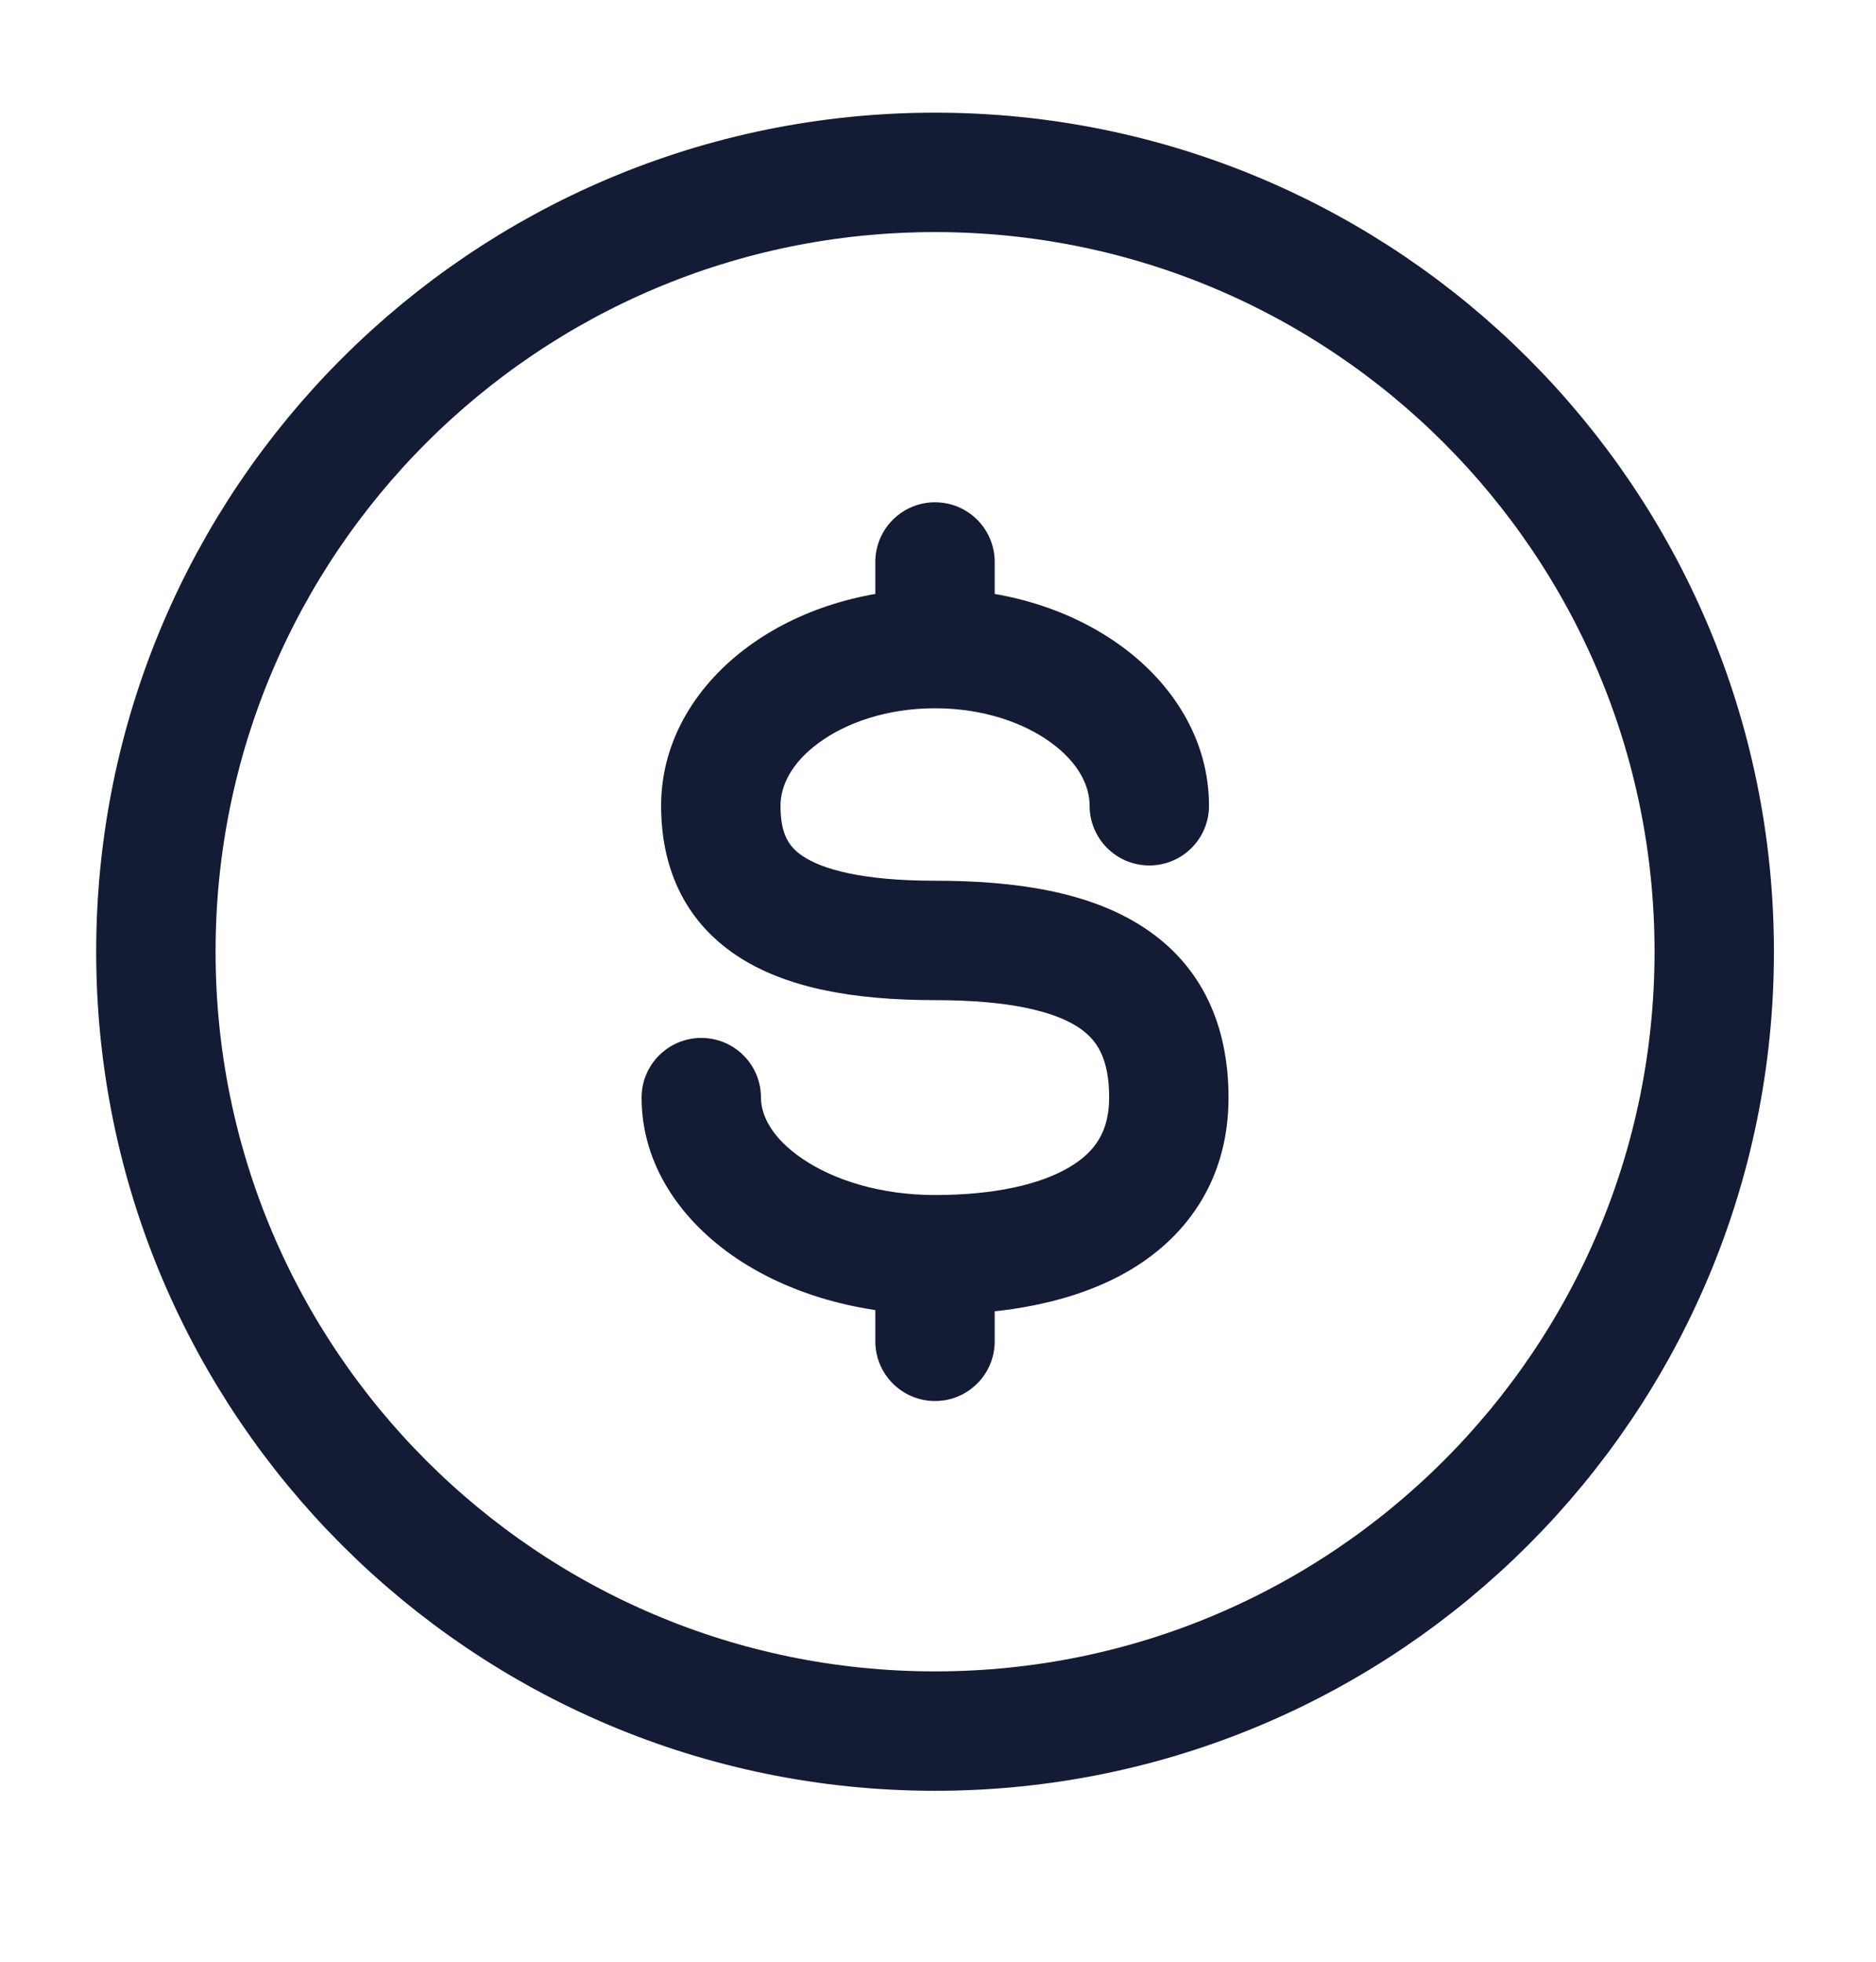   <svg width="22" height="23" viewBox="0 0 22 23" fill="none" xmlns="http://www.w3.org/2000/svg">
                                        <path
                                            d="M20.103 11.158C20.103 16.205 16.012 20.296 10.965 20.296C5.919 20.296 1.828 16.205 1.828 11.158C1.828 6.112 5.919 2.021 10.965 2.021C16.012 2.021 20.103 6.112 20.103 11.158Z"
                                            stroke="#141B34" stroke-width="1.4" />
                                        <path
                                            d="M12.778 9.447C12.778 9.834 13.092 10.147 13.478 10.147C13.865 10.147 14.178 9.834 14.178 9.447H12.778ZM8.924 12.869C8.924 12.482 8.611 12.169 8.224 12.169C7.838 12.169 7.524 12.482 7.524 12.869H8.924ZM11.665 6.589C11.665 6.202 11.352 5.889 10.965 5.889C10.579 5.889 10.265 6.202 10.265 6.589L11.665 6.589ZM10.265 15.726C10.265 16.113 10.579 16.426 10.965 16.426C11.352 16.426 11.665 16.113 11.665 15.726H10.265ZM10.965 10.326C10.096 10.326 9.639 10.188 9.413 10.037C9.247 9.926 9.153 9.775 9.153 9.447H7.753C7.753 10.136 8 10.775 8.634 11.2C9.208 11.584 10.007 11.726 10.965 11.726V10.326ZM9.153 9.447C9.153 9.215 9.279 8.945 9.602 8.709C9.925 8.472 10.405 8.304 10.965 8.304V6.904C10.138 6.904 9.361 7.149 8.775 7.58C8.188 8.01 7.753 8.661 7.753 9.447H9.153ZM10.965 8.304C11.526 8.304 12.006 8.472 12.328 8.709C12.651 8.945 12.778 9.215 12.778 9.447H14.178C14.178 8.661 13.743 8.01 13.156 7.58C12.569 7.149 11.793 6.904 10.965 6.904V8.304ZM13.007 12.869C13.007 13.261 12.846 13.503 12.545 13.682C12.201 13.888 11.659 14.011 10.965 14.011V15.411C11.786 15.411 12.614 15.272 13.262 14.885C13.953 14.472 14.407 13.792 14.407 12.869H13.007ZM10.965 14.011C10.329 14.011 9.783 13.837 9.418 13.591C9.047 13.342 8.924 13.073 8.924 12.869H7.524C7.524 13.682 8.015 14.335 8.637 14.753C9.263 15.174 10.088 15.411 10.965 15.411V14.011ZM10.965 11.726C11.84 11.726 12.357 11.858 12.641 12.041C12.86 12.184 13.007 12.399 13.007 12.869H14.407C14.407 12.023 14.096 11.316 13.402 10.867C12.772 10.458 11.918 10.326 10.965 10.326V11.726ZM11.665 7.604L11.665 6.589L10.265 6.589L10.265 7.604L11.665 7.604ZM10.265 14.711V15.726H11.665V14.711H10.265Z"
                                            fill="#141B34" />
                                    </svg>
